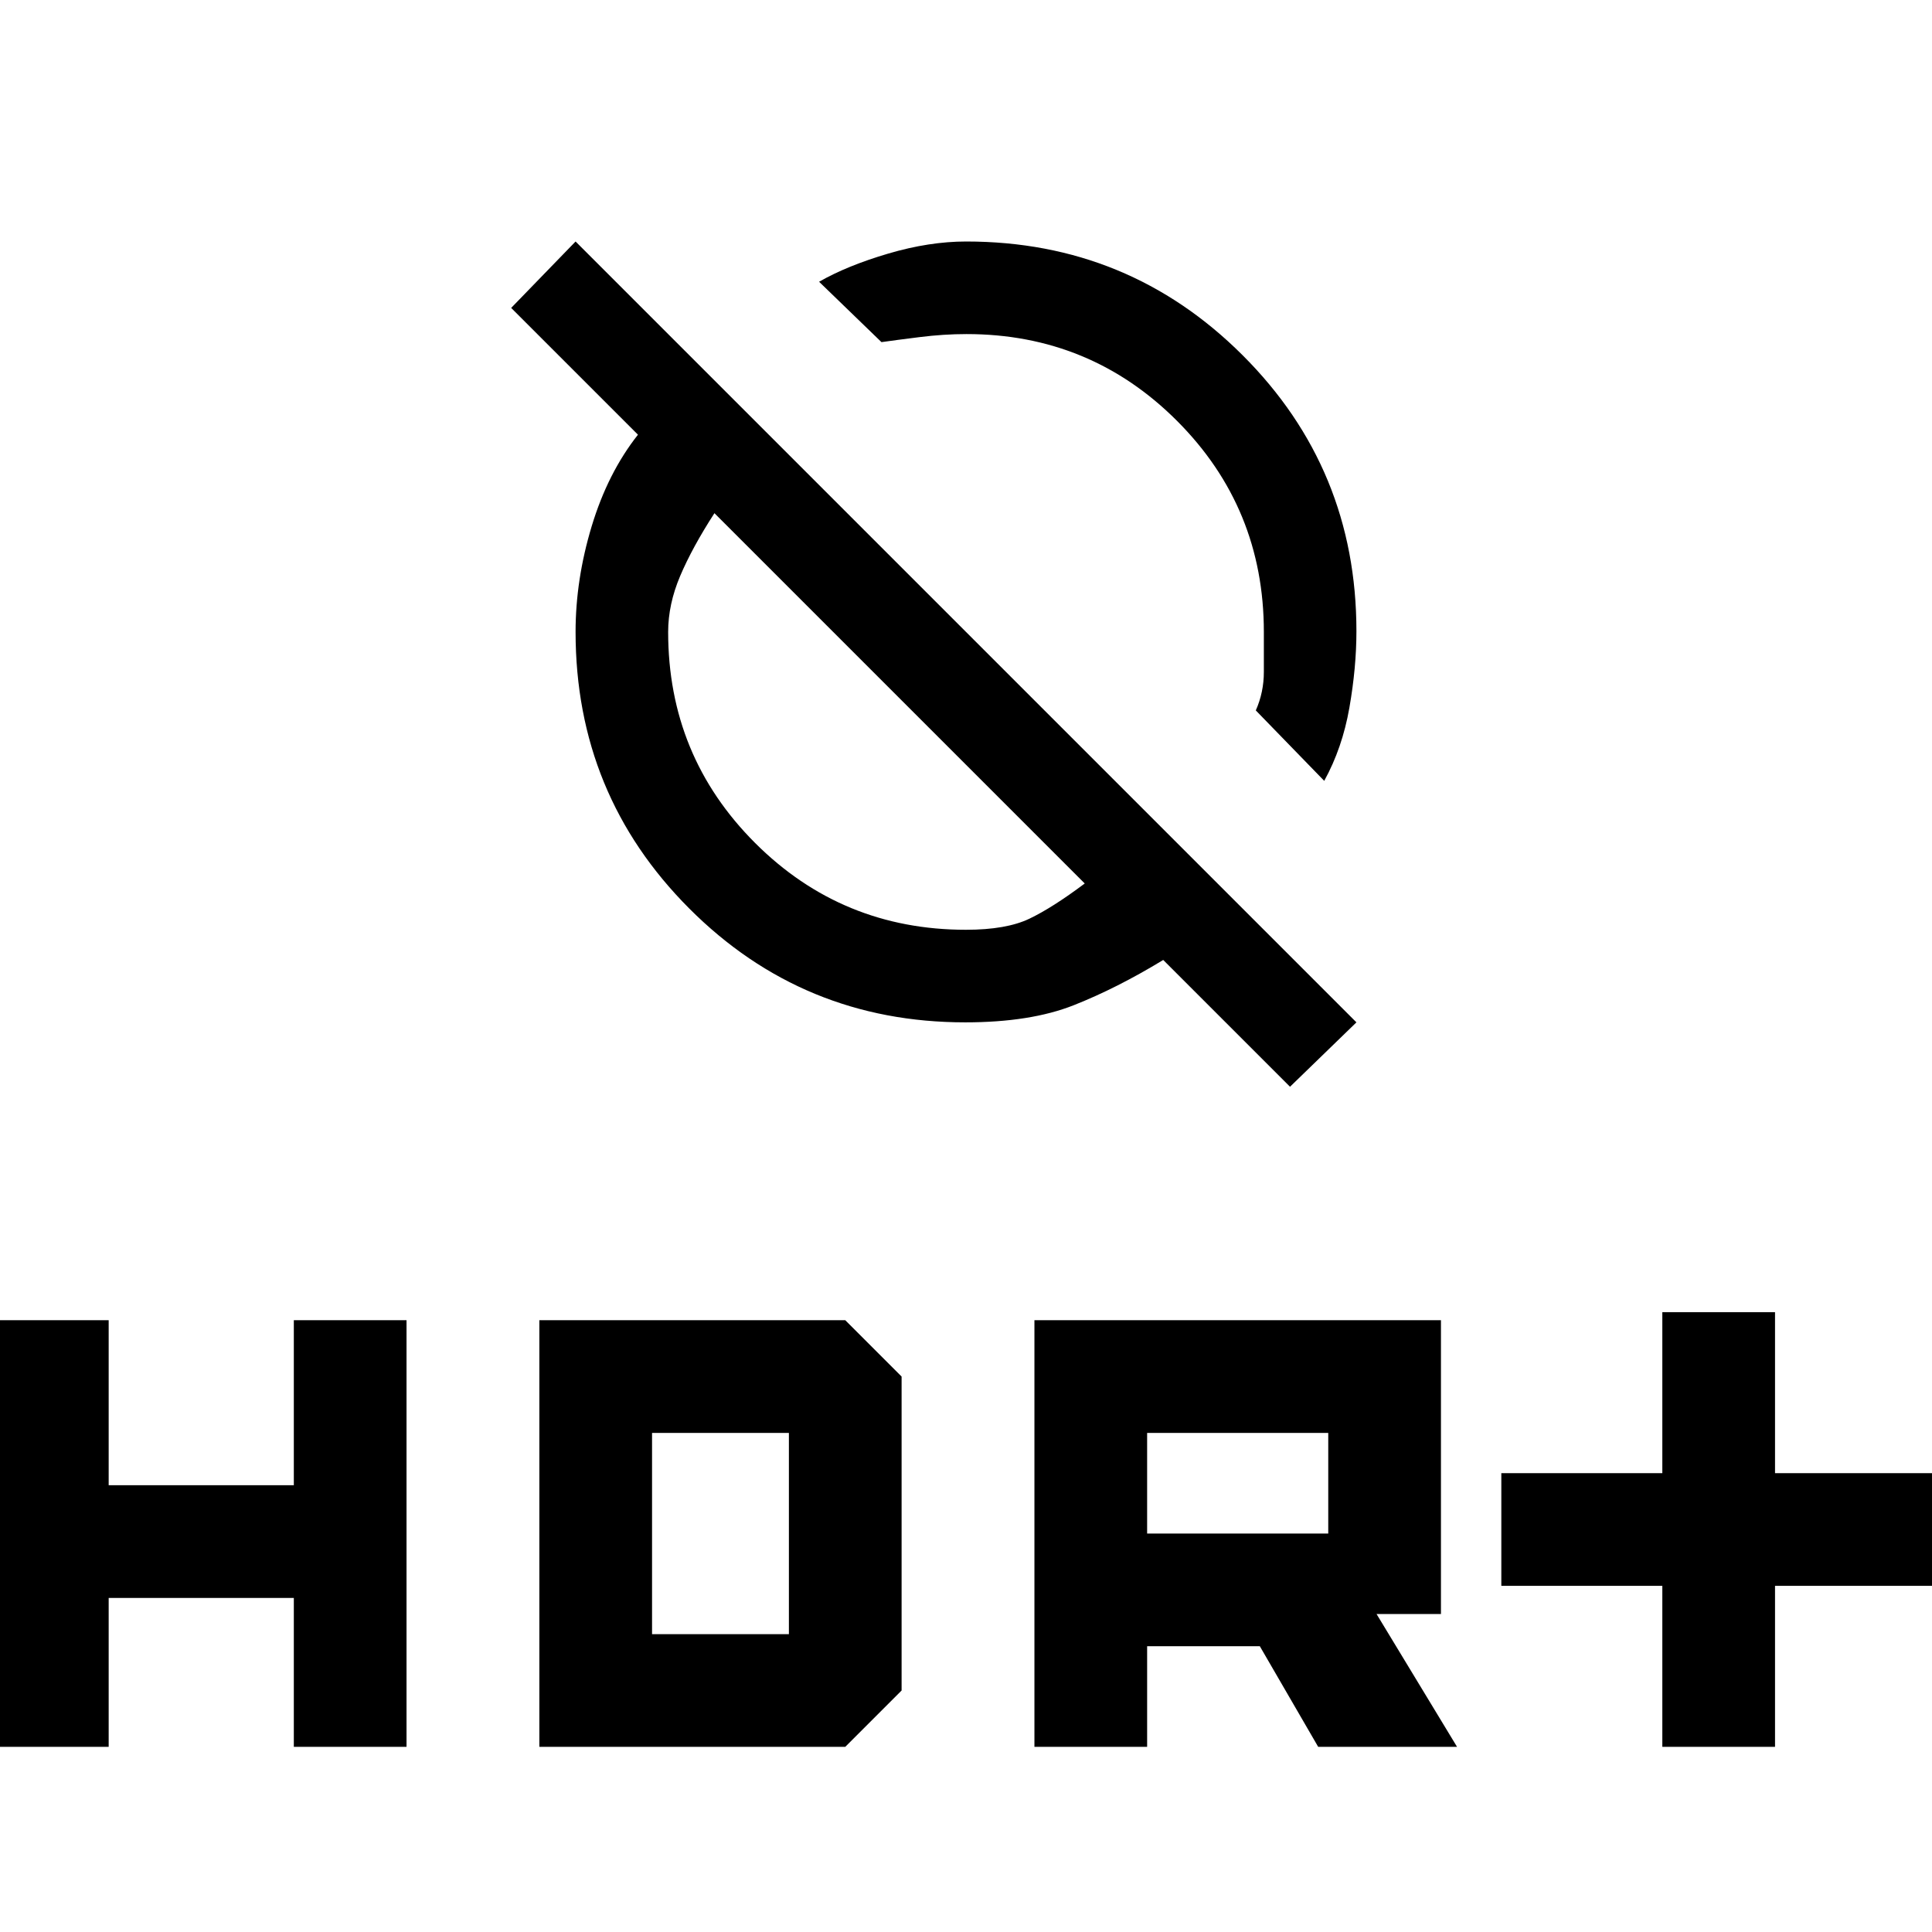 <svg xmlns="http://www.w3.org/2000/svg" height="20" viewBox="0 -960 960 960" width="20"><path d="M826-92v-80h-80v-56h80v-80h56v80h80v56h-80v80h-56Zm-312 0v-212h202v146h-32l40 66h-69l-29-50h-56v50h-56Zm56-106h90v-50h-90v50ZM-2-92v-212h56v82h92v-82h56v212h-56v-74H54v74H-2Zm270 0v-212h152l28 28v156l-28 28H268Zm56-56h68v-100h-68v100Zm334-424-34-35q4-9 4-19.15V-646q0-61.65-43.1-104.83Q541.8-794 480.26-794 469-794 457-792.5q-12 1.5-19 2.5l-31-30q14-8 34.37-14 20.37-6 38.74-6 80.72 0 137.31 56.48Q674-727.04 674-646.36q0 18.03-3.5 38.03T658-572Zm-17 152-63-63q-23 14-44.5 22.5t-53.86 8.5q-80.68 0-137.16-56.58Q286-565.17 286-646q0-26 8-52.5t23-45.5l-63-63 32-33 388 388-33 32ZM539-521 355-705q-11 17-17 31.13-6 14.13-6 27.87 0 61.65 43.17 104.83Q418.35-498 480-498q20 0 31.5-5.5T539-521Zm-8-178Zm-84 86Z"/></svg>
